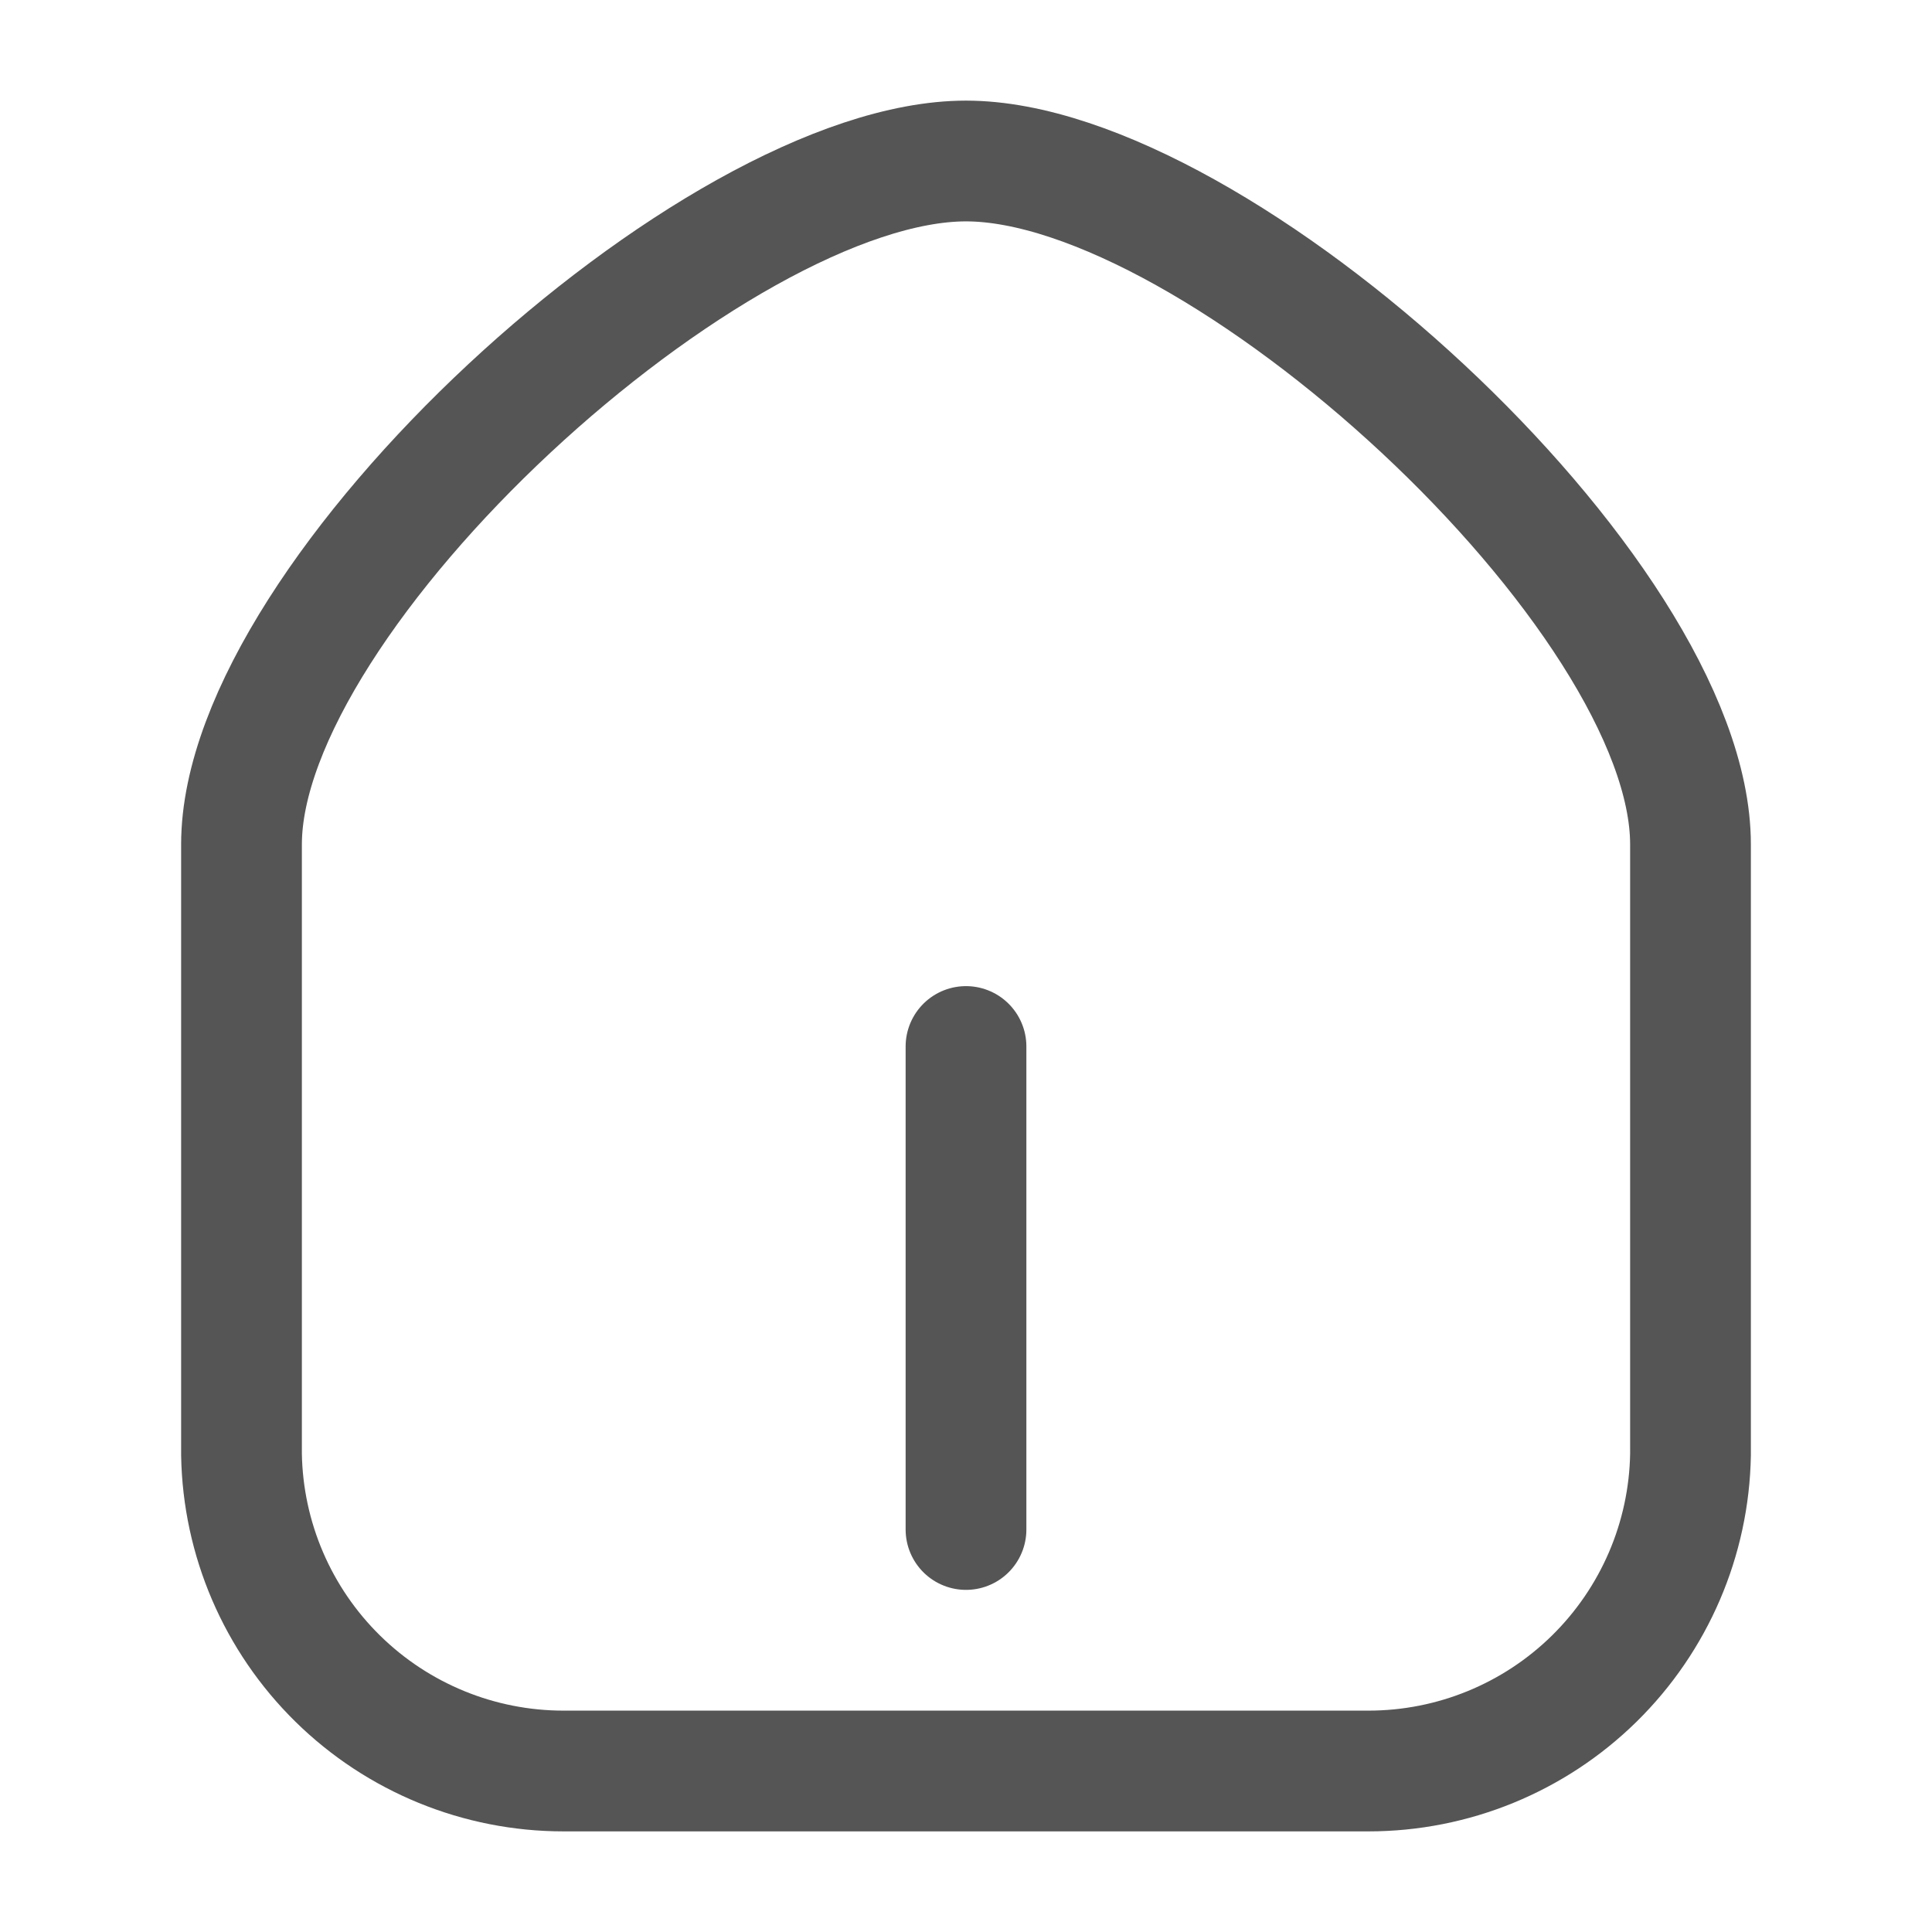 <!DOCTYPE svg PUBLIC "-//W3C//DTD SVG 1.1//EN" "http://www.w3.org/Graphics/SVG/1.1/DTD/svg11.dtd">
<!-- Uploaded to: SVG Repo, www.svgrepo.com, Transformed by: SVG Repo Mixer Tools -->
<svg width="800px" height="800px" viewBox="0 0 24 24" fill="none" xmlns="http://www.w3.org/2000/svg">
<g id="SVGRepo_bgCarrier" stroke-width="0"/>
<g id="SVGRepo_tracerCarrier" stroke-linecap="round" stroke-linejoin="round"/>
<g id="SVGRepo_iconCarrier"> <path d="M12 13V19" stroke="#555555" stroke-width="1.5" stroke-linecap="round" stroke-linejoin="round"/> <path d="M3 10.49C3 7.37 8.87 2 12 2C15.13 2 21 7.37 21 10.49V18.07C20.982 19.119 20.552 20.118 19.804 20.853C19.056 21.588 18.049 22 17 22H7C5.951 22 4.944 21.588 4.196 20.853C3.448 20.118 3.018 19.119 3 18.07V10.47" stroke="#555555" stroke-width="1.5" stroke-linecap="round" stroke-linejoin="round"/> </g>
</svg>